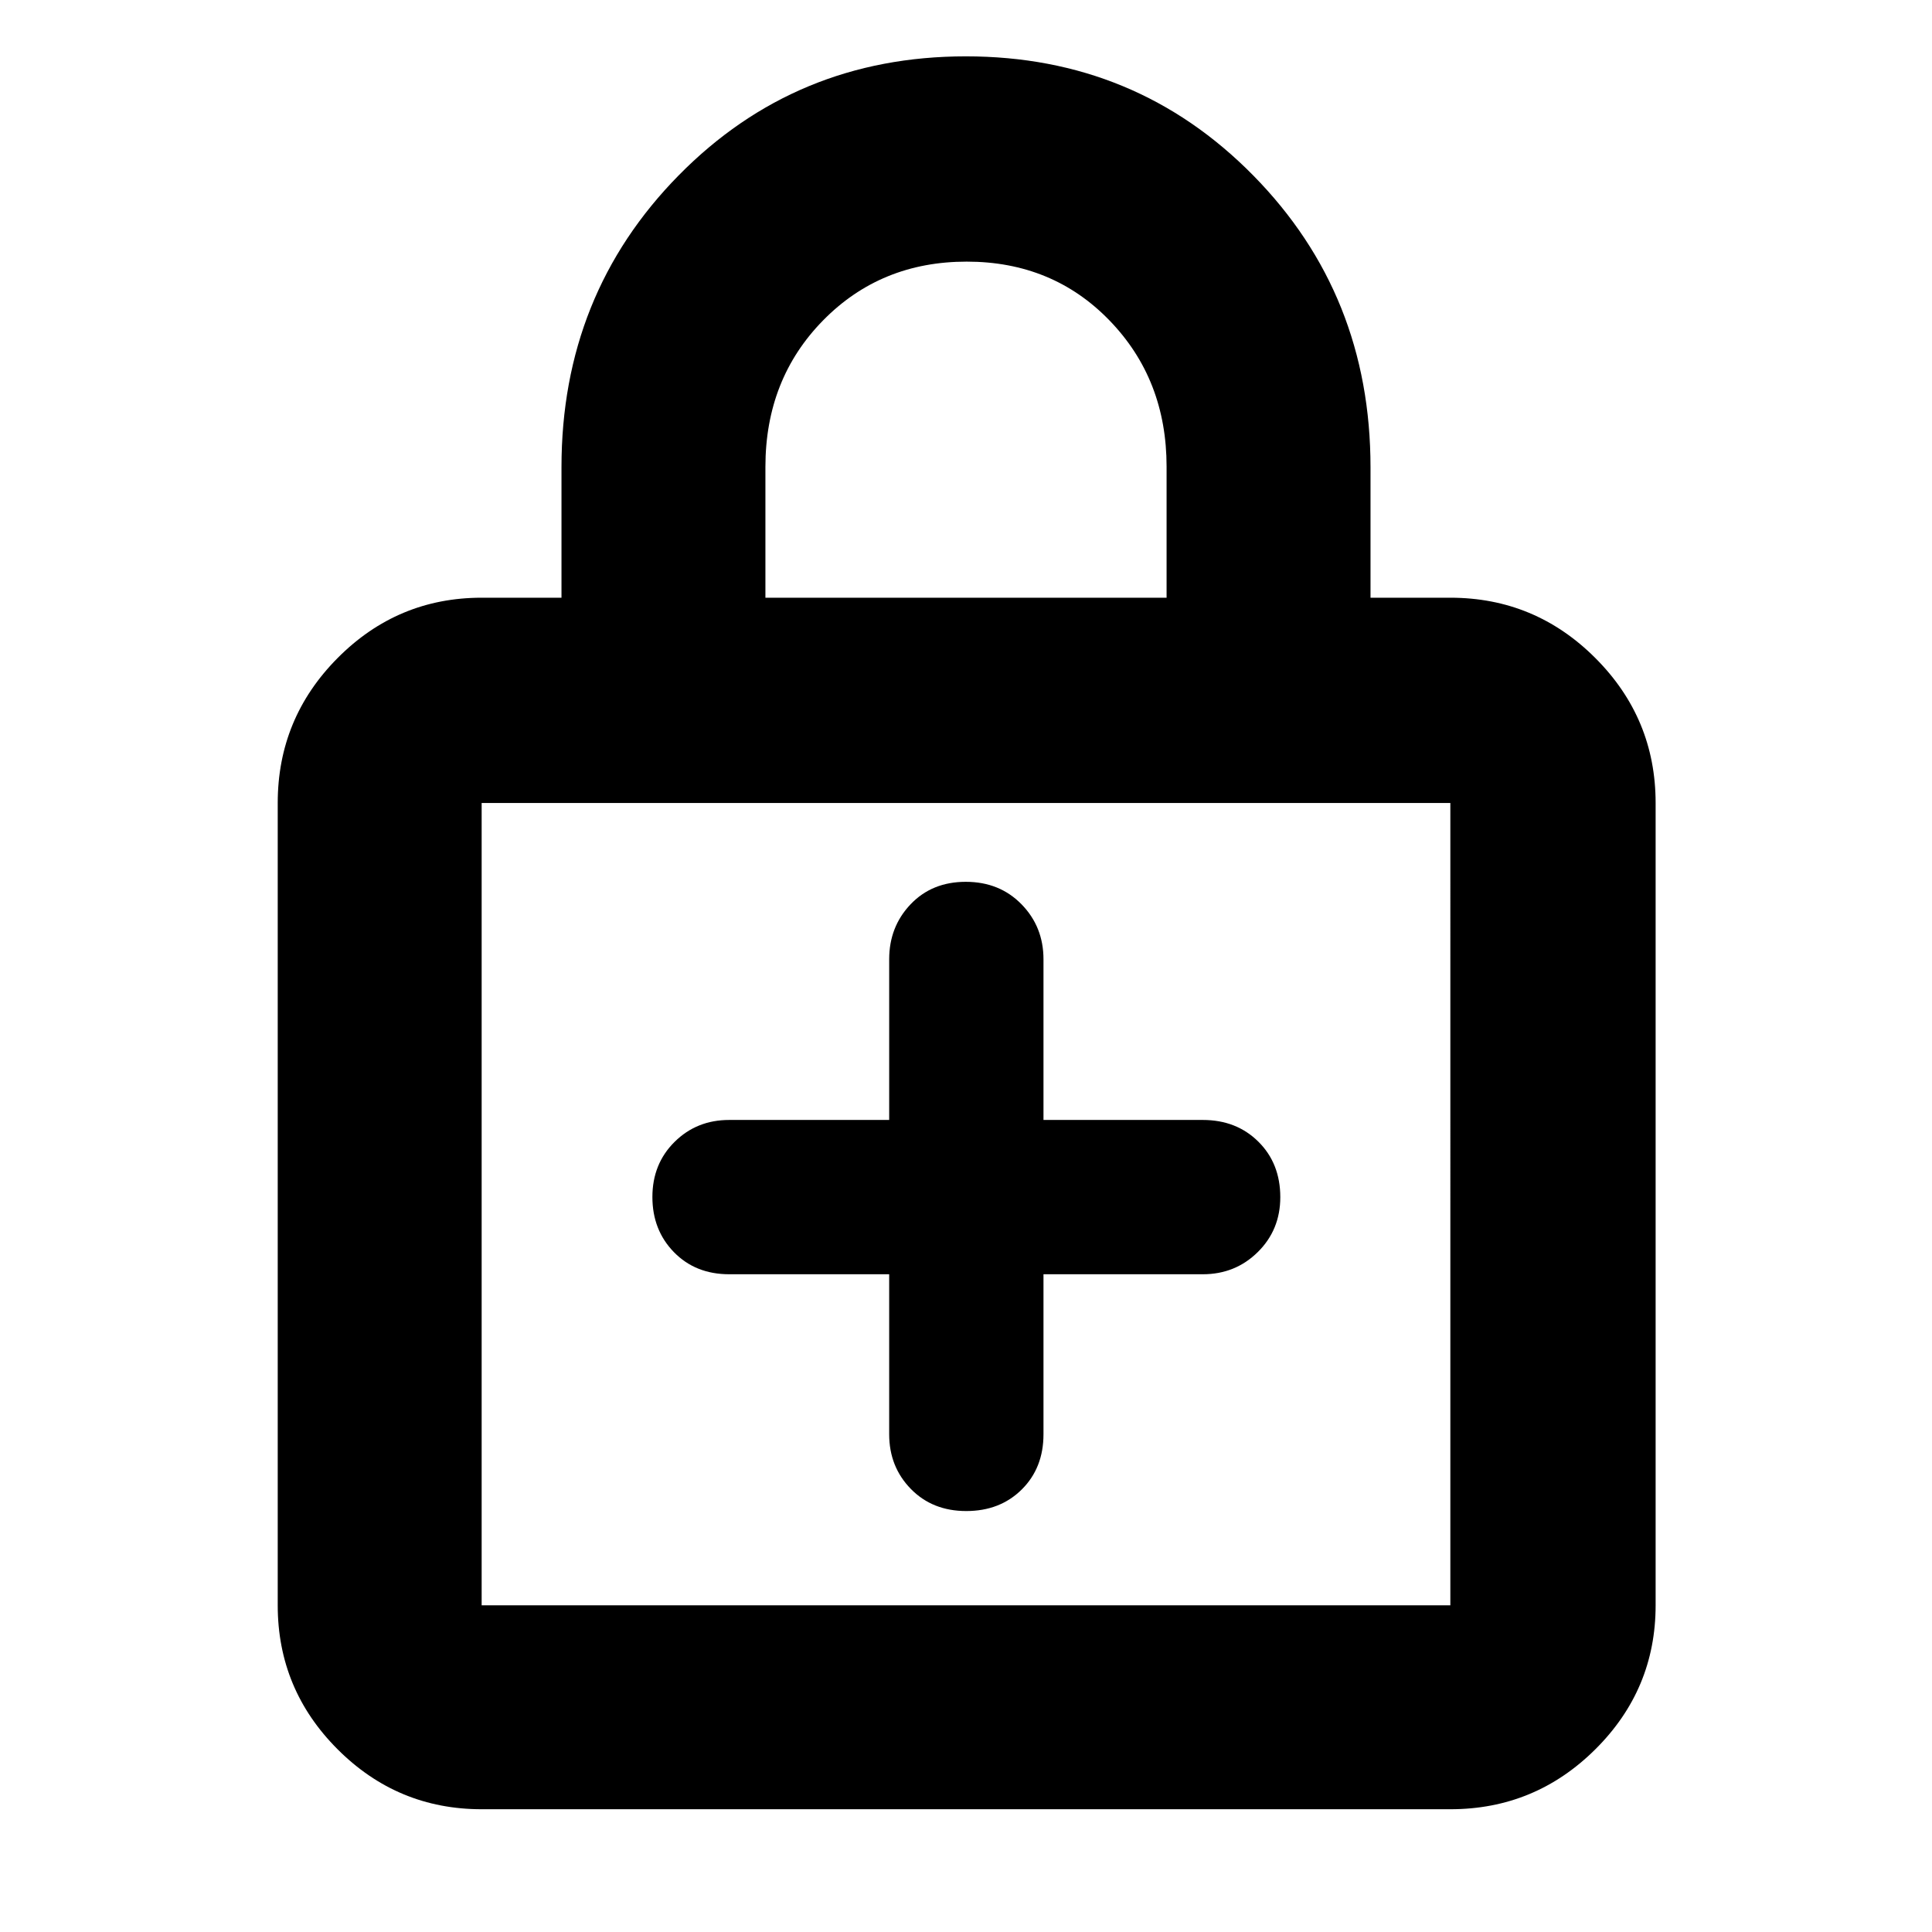 <svg xmlns="http://www.w3.org/2000/svg" height="40" viewBox="0 -960 960 960" width="40"><path d="M441.83-326.83v79.5q0 16.16 10.75 27.16t27.54 11q16.78 0 27.58-10.71 10.8-10.72 10.8-27.45v-79.5h79.17q16.16 0 27.33-11.04 11.17-11.03 11.17-27.25 0-16.78-10.89-27.58-10.88-10.8-27.61-10.8H518.5v-79.83q0-16.17-10.92-27.34-10.91-11.16-27.7-11.16-16.78 0-27.41 11.16-10.64 11.17-10.64 27.34v79.83h-79.5q-16.16 0-27.16 10.92-11 10.91-11 27.36t10.71 27.42q10.72 10.97 27.45 10.97h79.5ZM239.33-61q-41.8 0-71.56-29.77Q138-120.53 138-162.33V-561q0-42.08 29.77-72.04Q197.53-663 239.33-663H279v-64.94q0-85.69 58.18-144.87Q395.37-932 479.93-932q84.57 0 142.82 59.2T681-727.79V-663h39.67q42.07 0 72.03 29.96 29.97 29.96 29.97 72.04v398.67q0 41.8-29.97 71.56Q762.74-61 720.67-61H239.33Zm0-101.33h481.34V-561H239.33v398.67Zm141-500.67h199.34v-65.15q0-43.29-28.32-72.57-28.31-29.28-71-29.28-42.68 0-71.35 29.19-28.67 29.2-28.67 72.81v65Zm-141 500.67V-561v398.67Z"/></svg>